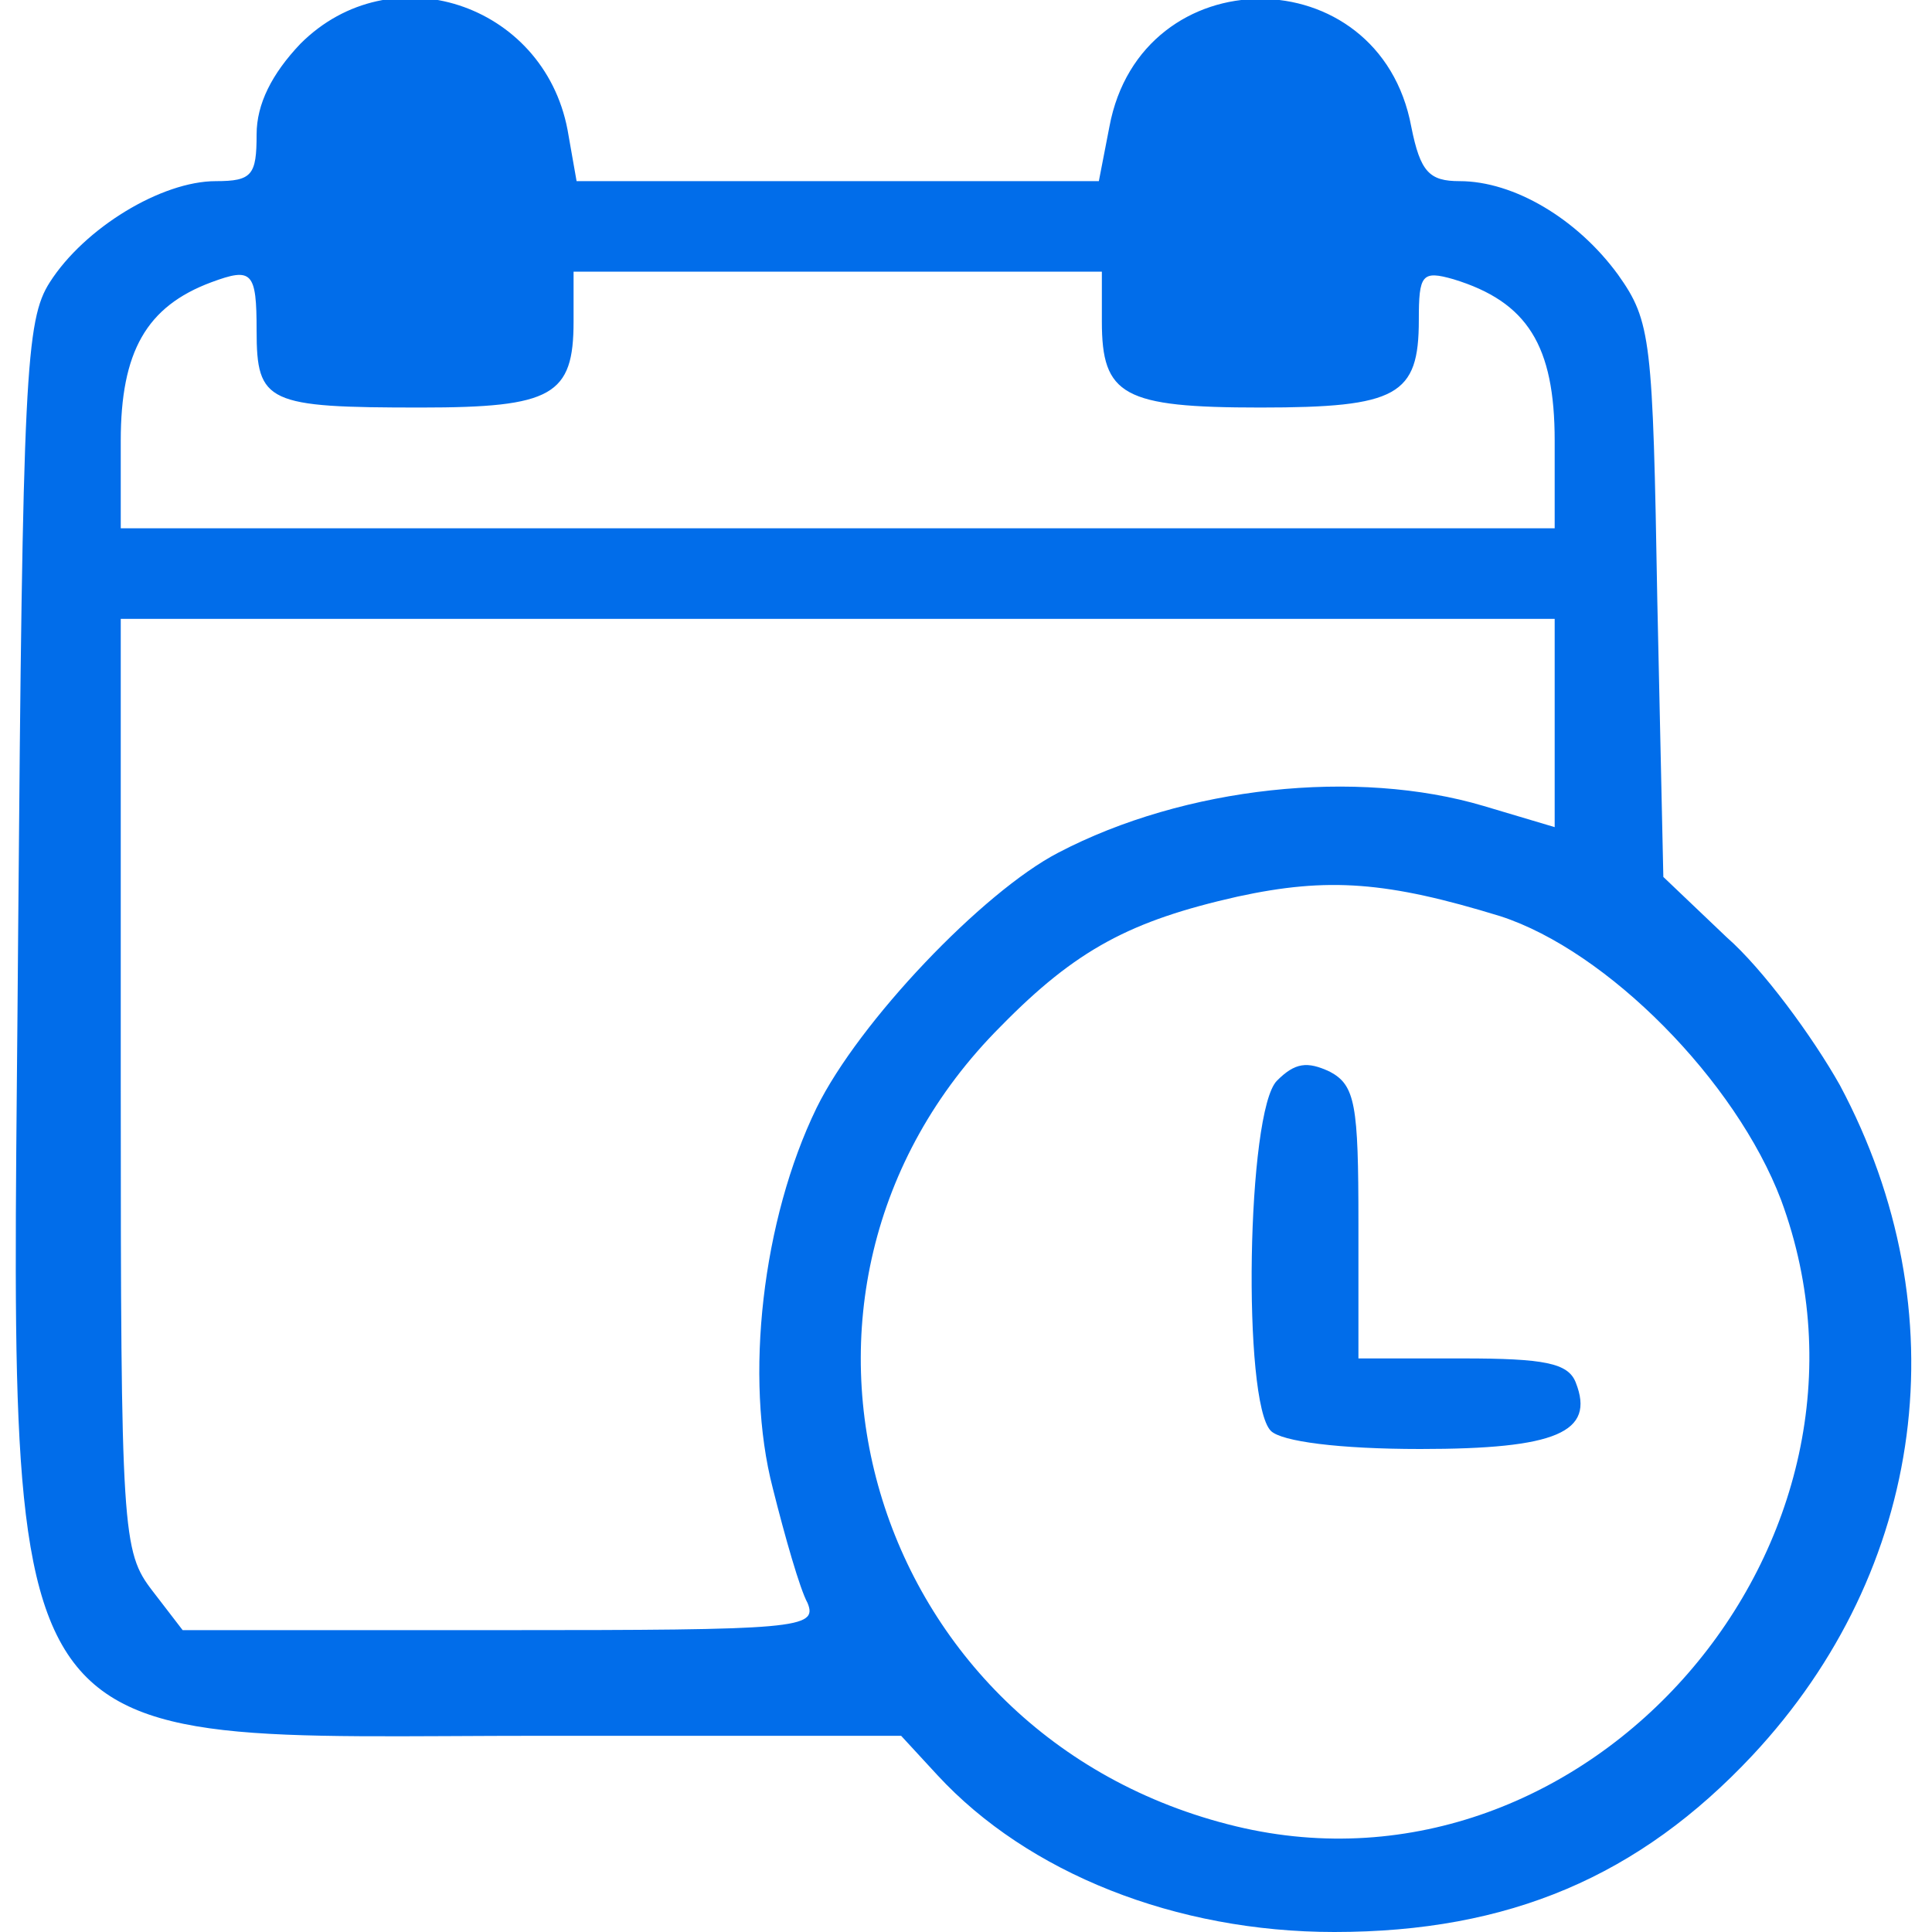 <svg width="50" height="50" viewBox="0 0 50 50" fill="none" xmlns="http://www.w3.org/2000/svg">
<g clip-path="url(#clip0_6862_197997)">
<path d="M7.774 1.133C7.032 1.914 6.641 2.695 6.641 3.477C6.641 4.531 6.524 4.688 5.586 4.688C4.18 4.688 2.188 5.898 1.289 7.305C0.664 8.281 0.586 9.688 0.469 24.219C0.313 46.172 -0.508 44.922 14.102 44.922H23.321L24.258 45.938C26.602 48.477 30.43 50 34.532 50C39.063 50 42.422 48.555 45.352 45.43C49.844 40.625 50.742 33.945 47.617 28.086C46.914 26.836 45.625 25.078 44.688 24.258L43.047 22.695L42.891 15.547C42.774 8.789 42.735 8.32 41.875 7.109C40.821 5.664 39.18 4.688 37.774 4.688C36.992 4.688 36.758 4.453 36.524 3.281C35.703 -1.133 29.532 -1.133 28.711 3.281L28.438 4.688H21.68H14.922L14.688 3.359C14.063 0.078 10.117 -1.211 7.774 1.133ZM6.641 8.555C6.641 10.43 6.914 10.547 10.899 10.547C14.297 10.547 14.844 10.234 14.844 8.32V7.031H21.68H28.516V8.32C28.516 10.234 29.063 10.547 32.617 10.547C36.172 10.547 36.719 10.234 36.719 8.281C36.719 7.109 36.797 6.992 37.617 7.227C39.532 7.812 40.235 8.945 40.235 11.406V13.672H21.68H3.125V11.406C3.125 9.102 3.789 7.93 5.469 7.305C6.524 6.914 6.641 7.031 6.641 8.555ZM40.235 18.711V21.406L38.399 20.859C35.117 19.883 30.664 20.352 27.383 22.07C25.43 23.086 22.227 26.445 21.133 28.672C19.727 31.562 19.258 35.664 20 38.516C20.313 39.766 20.703 41.133 20.899 41.484C21.172 42.148 20.625 42.188 12.969 42.188H4.727L3.946 41.172C3.164 40.156 3.125 39.688 3.125 28.086V16.016H21.68H40.235V18.711ZM38.828 23.711C41.602 24.609 44.922 27.969 46.094 31.055C49.375 39.922 41.094 49.453 31.992 47.266C22.422 44.961 19.024 33.438 25.899 26.562C27.852 24.57 29.258 23.828 32.032 23.203C34.375 22.695 35.899 22.812 38.828 23.711Z" fill="#016DEA"/>
<path d="M33.047 27.969C32.265 28.75 32.148 36.289 32.89 37.031C33.164 37.305 34.648 37.5 36.758 37.5C40.273 37.5 41.289 37.07 40.781 35.781C40.586 35.273 39.961 35.156 37.851 35.156H35.156V31.641C35.156 28.594 35.078 28.086 34.414 27.734C33.828 27.461 33.515 27.5 33.047 27.969Z" fill="#016DEA"/>
</g>
<defs>
<clipPath id="clip0_6862_197997">
<rect width="50" height="50" fill="white"/>
</clipPath>
</defs>
</svg>
